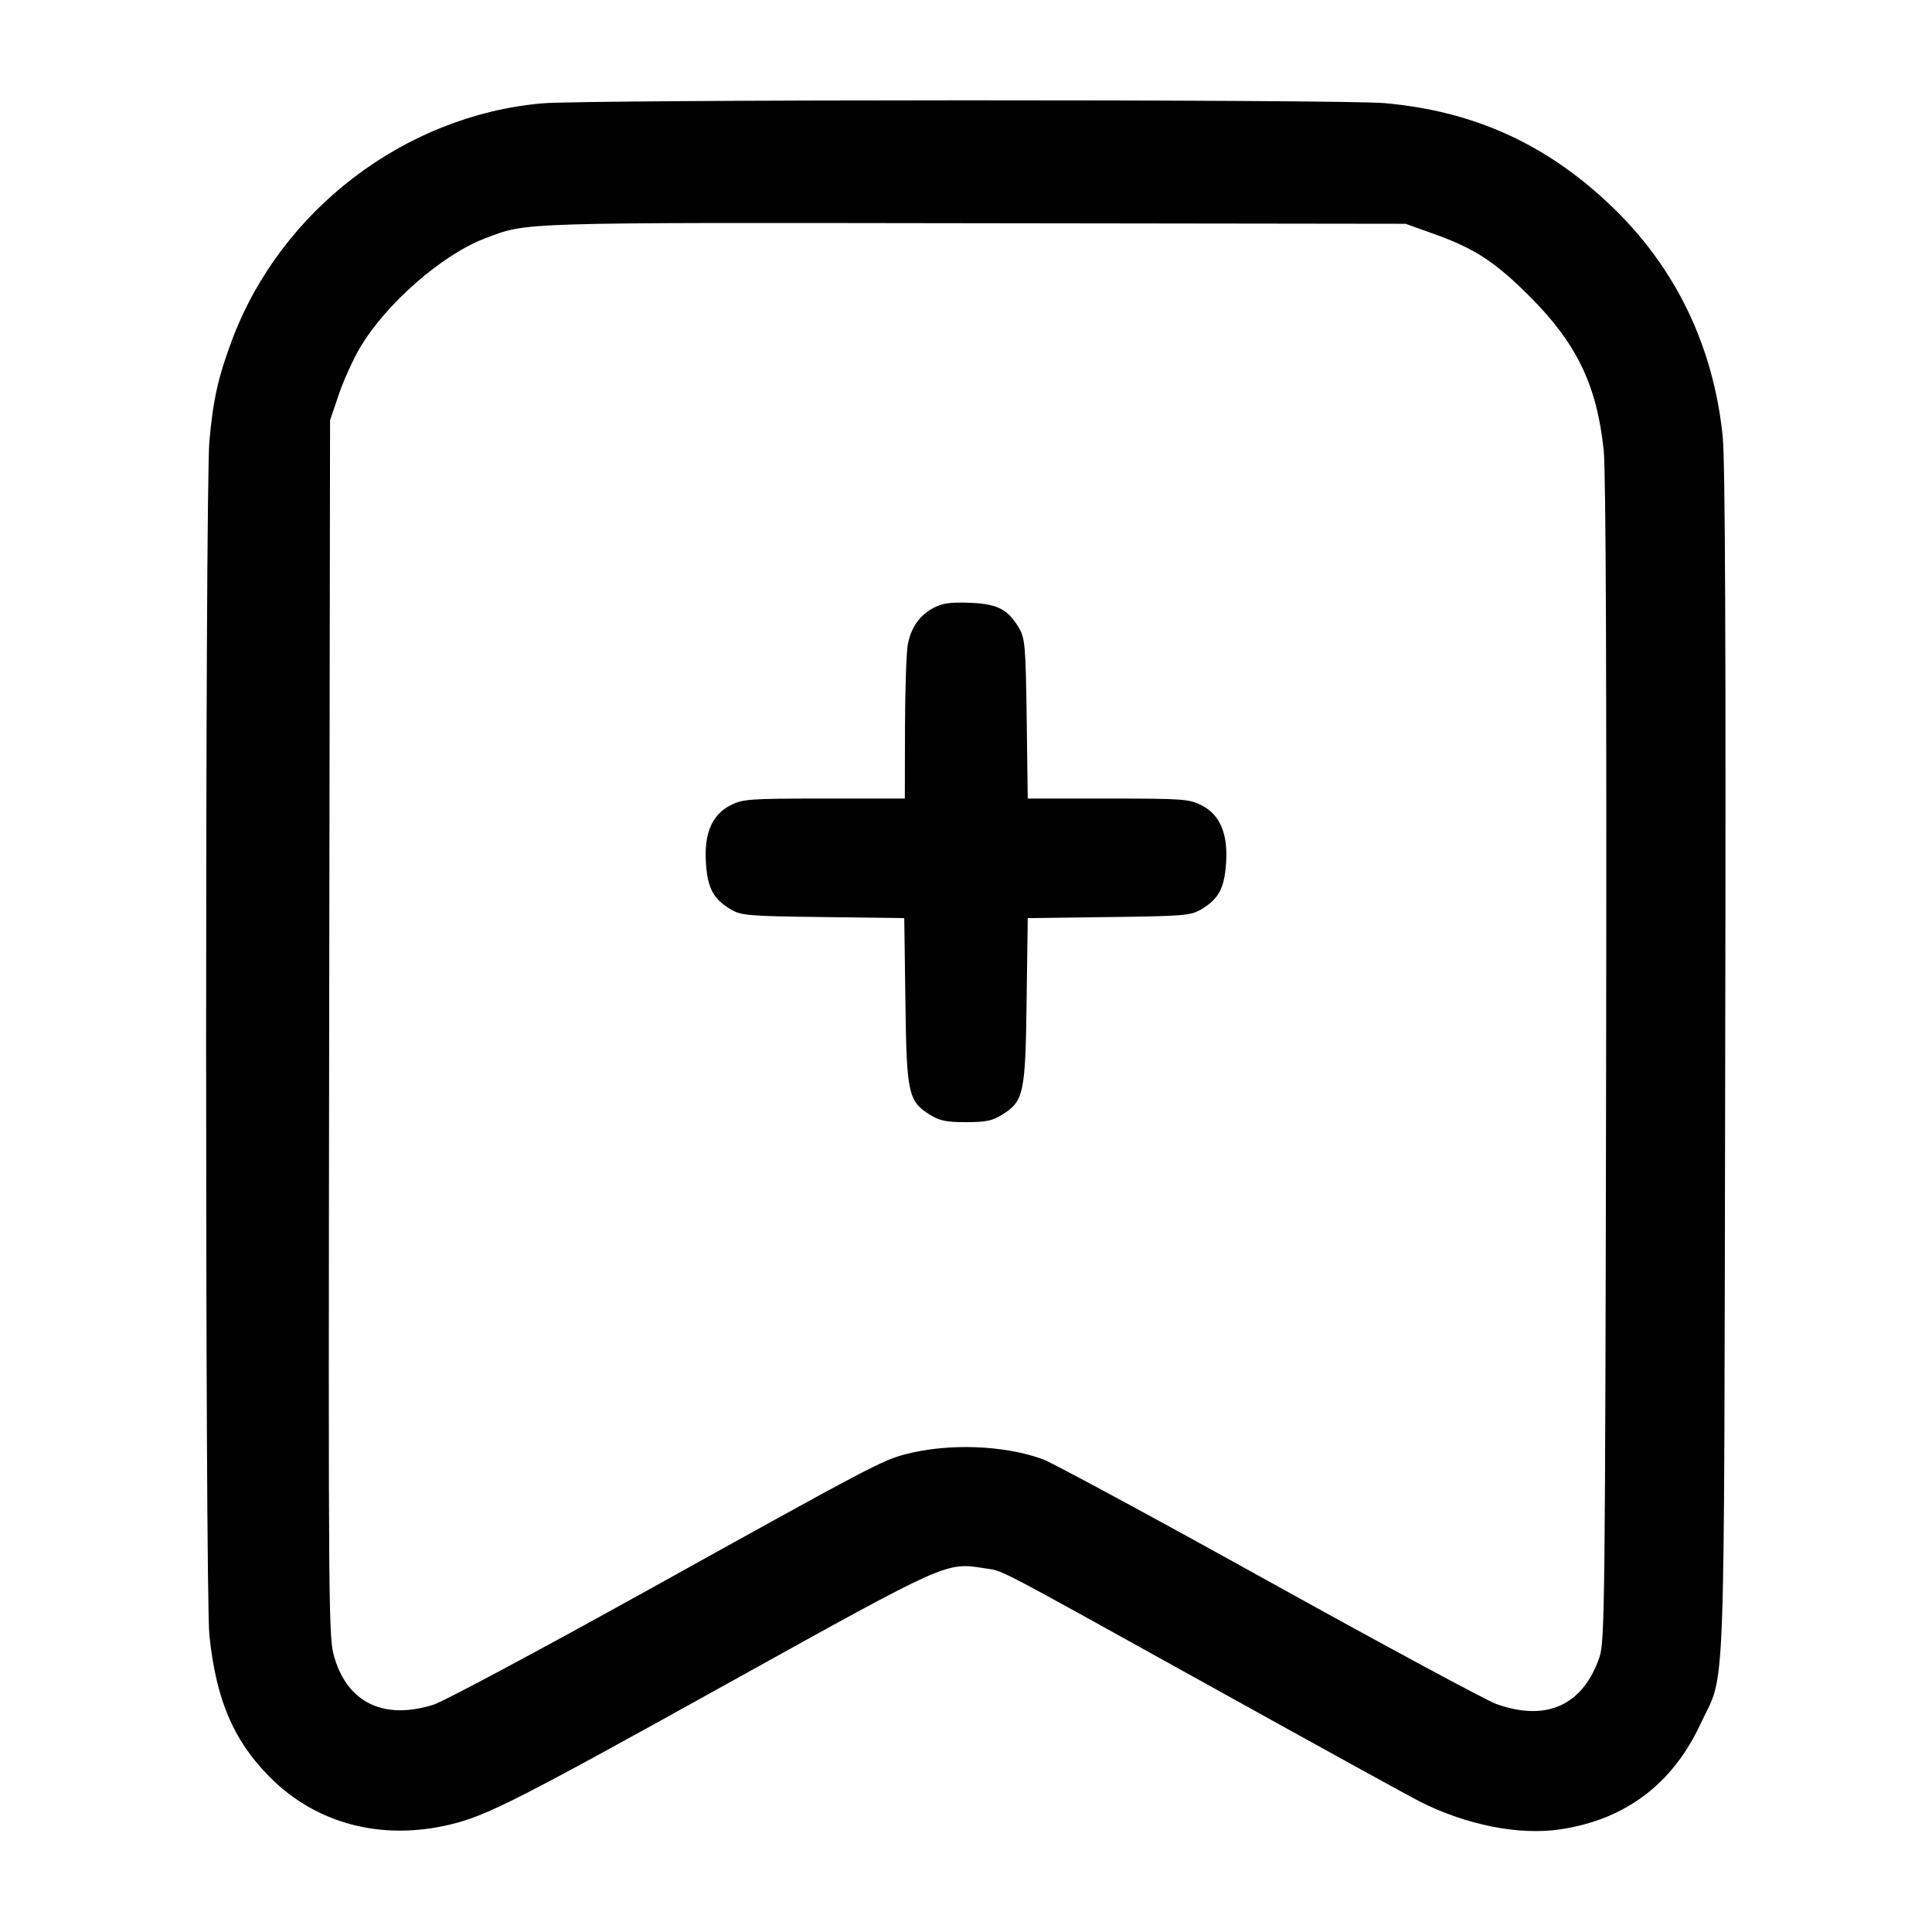 <svg width="24px" height="24px" viewBox="0 0 24 24" version="1.1" xmlns="http://www.w3.org/2000/svg" xmlns:xlink="http://www.w3.org/1999/xlink"><path d="M6.732 1.284 C 5.027 1.436,3.490 2.608,2.884 4.220 C 2.710 4.683,2.647 4.966,2.601 5.483 C 2.547 6.095,2.547 19.800,2.601 20.315 C 2.685 21.112,2.896 21.612,3.340 22.064 C 3.920 22.655,4.738 22.872,5.600 22.663 C 6.054 22.553,6.435 22.359,9.102 20.878 C 11.770 19.397,11.750 19.406,12.226 19.481 C 12.480 19.522,12.247 19.400,15.060 20.960 C 16.358 21.681,17.519 22.320,17.640 22.381 C 18.219 22.672,18.869 22.801,19.381 22.725 C 20.187 22.605,20.775 22.164,21.122 21.420 C 21.442 20.736,21.415 21.429,21.431 13.200 C 21.441 8.032,21.431 5.731,21.400 5.423 C 21.286 4.299,20.813 3.320,20.015 2.558 C 19.209 1.788,18.307 1.379,17.197 1.281 C 16.648 1.233,7.280 1.235,6.732 1.284 M17.810 2.905 C 18.319 3.087,18.572 3.252,19.000 3.680 C 19.588 4.268,19.836 4.782,19.922 5.594 C 19.949 5.848,19.959 8.437,19.952 13.180 C 19.940 19.891,19.935 20.394,19.870 20.584 C 19.665 21.184,19.212 21.391,18.588 21.168 C 18.461 21.122,17.192 20.438,15.768 19.648 C 14.345 18.858,13.079 18.174,12.956 18.128 C 12.479 17.952,11.782 17.926,11.253 18.064 C 10.959 18.140,10.822 18.212,8.057 19.748 C 6.713 20.494,5.511 21.137,5.386 21.176 C 4.775 21.368,4.327 21.158,4.157 20.600 C 4.080 20.345,4.079 20.205,4.089 12.780 L 4.100 5.220 4.209 4.900 C 4.269 4.724,4.386 4.465,4.469 4.324 C 4.793 3.774,5.493 3.162,6.028 2.960 C 6.559 2.759,6.379 2.765,12.100 2.773 L 17.460 2.780 17.810 2.905 M11.603 7.548 C 11.424 7.642,11.319 7.790,11.277 8.006 C 11.259 8.102,11.243 8.572,11.242 9.050 L 11.240 9.920 10.238 9.920 C 9.306 9.920,9.226 9.926,9.075 10.003 C 8.843 10.121,8.743 10.358,8.770 10.730 C 8.792 11.041,8.864 11.170,9.084 11.300 C 9.209 11.373,9.305 11.381,10.227 11.392 L 11.233 11.405 11.247 12.432 C 11.262 13.590,11.282 13.680,11.554 13.849 C 11.672 13.923,11.758 13.940,12.000 13.940 C 12.242 13.940,12.328 13.923,12.446 13.849 C 12.718 13.680,12.738 13.590,12.753 12.432 L 12.767 11.405 13.773 11.392 C 14.695 11.381,14.791 11.373,14.916 11.300 C 15.136 11.170,15.208 11.041,15.230 10.730 C 15.257 10.358,15.157 10.121,14.925 10.003 C 14.774 9.926,14.694 9.920,13.765 9.920 L 12.767 9.920 12.754 8.930 C 12.741 8.026,12.733 7.928,12.660 7.804 C 12.521 7.568,12.392 7.502,12.047 7.488 C 11.811 7.479,11.708 7.493,11.603 7.548 " stroke="none" fill-rule="evenodd" fill="black"></path></svg>
